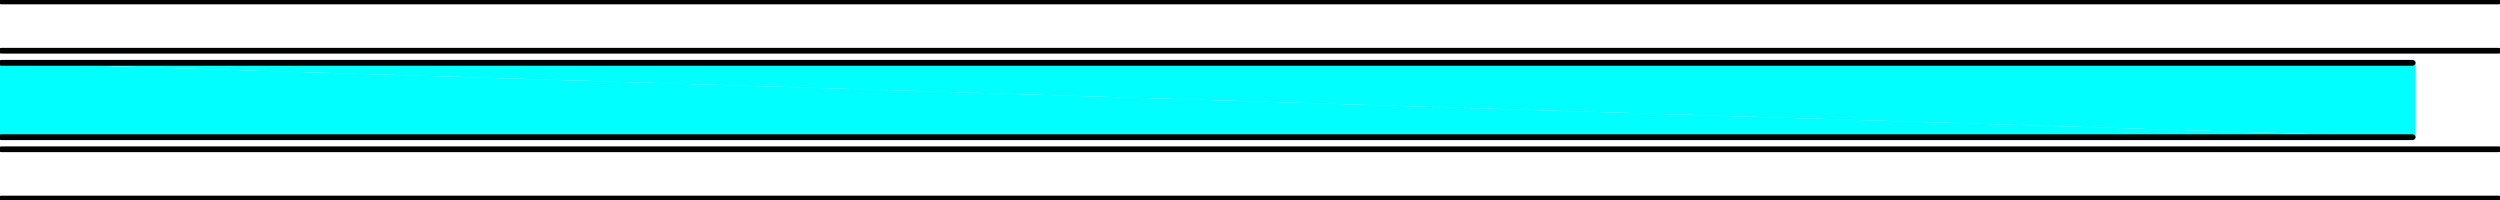 <svg xmlns:inkscape="http://www.inkscape.org/namespaces/inkscape" xmlns:sodipodi="http://sodipodi.sourceforge.net/DTD/sodipodi-0.dtd" xmlns="http://www.w3.org/2000/svg" xmlns:svg="http://www.w3.org/2000/svg" version="1.0" id="svg23" sodipodi:docname="heating-1Element-thermowell.wmf" 
preserveAspectRatio="none" 
height="40"
width="500"
viewBox="2.27 566.51 1573.6 138.61">
  <sodipodi:namedview id="namedview25" pagecolor="#ffffff" bordercolor="#000000" borderopacity="0.25" inkscape:showpageshadow="2" inkscape:pageopacity="0.0" inkscape:pagecheckerboard="0" inkscape:deskcolor="#d1d1d1" inkscape:document-units="mm"/>
  <defs id="defs3">
    <pattern id="WMFhbasepattern" patternUnits="userSpaceOnUse" width="6" height="6" x="0" y="0"/>
  </defs>
  <path style="fill:none;stroke:#000000;stroke-width:4px;stroke-linecap:round;stroke-linejoin:round;stroke-miterlimit:4;stroke-dasharray:none;stroke-opacity:1;" d="  M 3.273,704.119   L 1574.87,704.119  " id="path5"/>
  <path style="fill:none;stroke:#000000;stroke-width:4px;stroke-linecap:round;stroke-linejoin:round;stroke-miterlimit:4;stroke-dasharray:none;stroke-opacity:1;" d="  M 1574.87,669.954   L 3.273,669.954  " id="path7"/>
  <path style="fill:none;stroke:#000000;stroke-width:4px;stroke-linecap:round;stroke-linejoin:round;stroke-miterlimit:4;stroke-dasharray:none;stroke-opacity:1;" d="  M 1574.87,567.51   L 3.273,567.51  " id="path9"/>
  <path style="fill:none;stroke:#000000;stroke-width:4px;stroke-linecap:round;stroke-linejoin:round;stroke-miterlimit:4;stroke-dasharray:none;stroke-opacity:1;" d="  M 3.273,601.675   L 1574.87,601.675  " id="path11"/>
  <path style="fill:#00ffff;fill-rule:evenodd;fill-opacity:1;stroke:none;" d="  M 3.273,610.063   L 1520.707,661.566   L 3.273,661.566  z " id="path13"/>
  <path style="fill:#00ffff;fill-rule:evenodd;fill-opacity:1;stroke:none;" d="  M 3.273,610.063   L 1520.707,610.063   L 1520.707,661.566  z " id="path15"/>
  <path style="fill:none;stroke:#00ffff;stroke-width:4px;stroke-linecap:round;stroke-linejoin:round;stroke-miterlimit:4;stroke-dasharray:none;stroke-opacity:1;" d="  M 1520.707,610.063   L 3.273,610.063   L 3.273,661.566   L 1520.707,661.566   L 1520.707,610.063  z " id="path17"/>
  <path style="fill:none;stroke:#000000;stroke-width:4px;stroke-linecap:round;stroke-linejoin:round;stroke-miterlimit:4;stroke-dasharray:none;stroke-opacity:1;" d="  M 3.273,661.566   L 1520.707,661.566  " id="path19"/>
  <path style="fill:none;stroke:#000000;stroke-width:4px;stroke-linecap:round;stroke-linejoin:round;stroke-miterlimit:4;stroke-dasharray:none;stroke-opacity:1;" d="  M 1520.707,610.063   L 3.273,610.063  " id="path21"/>
</svg>